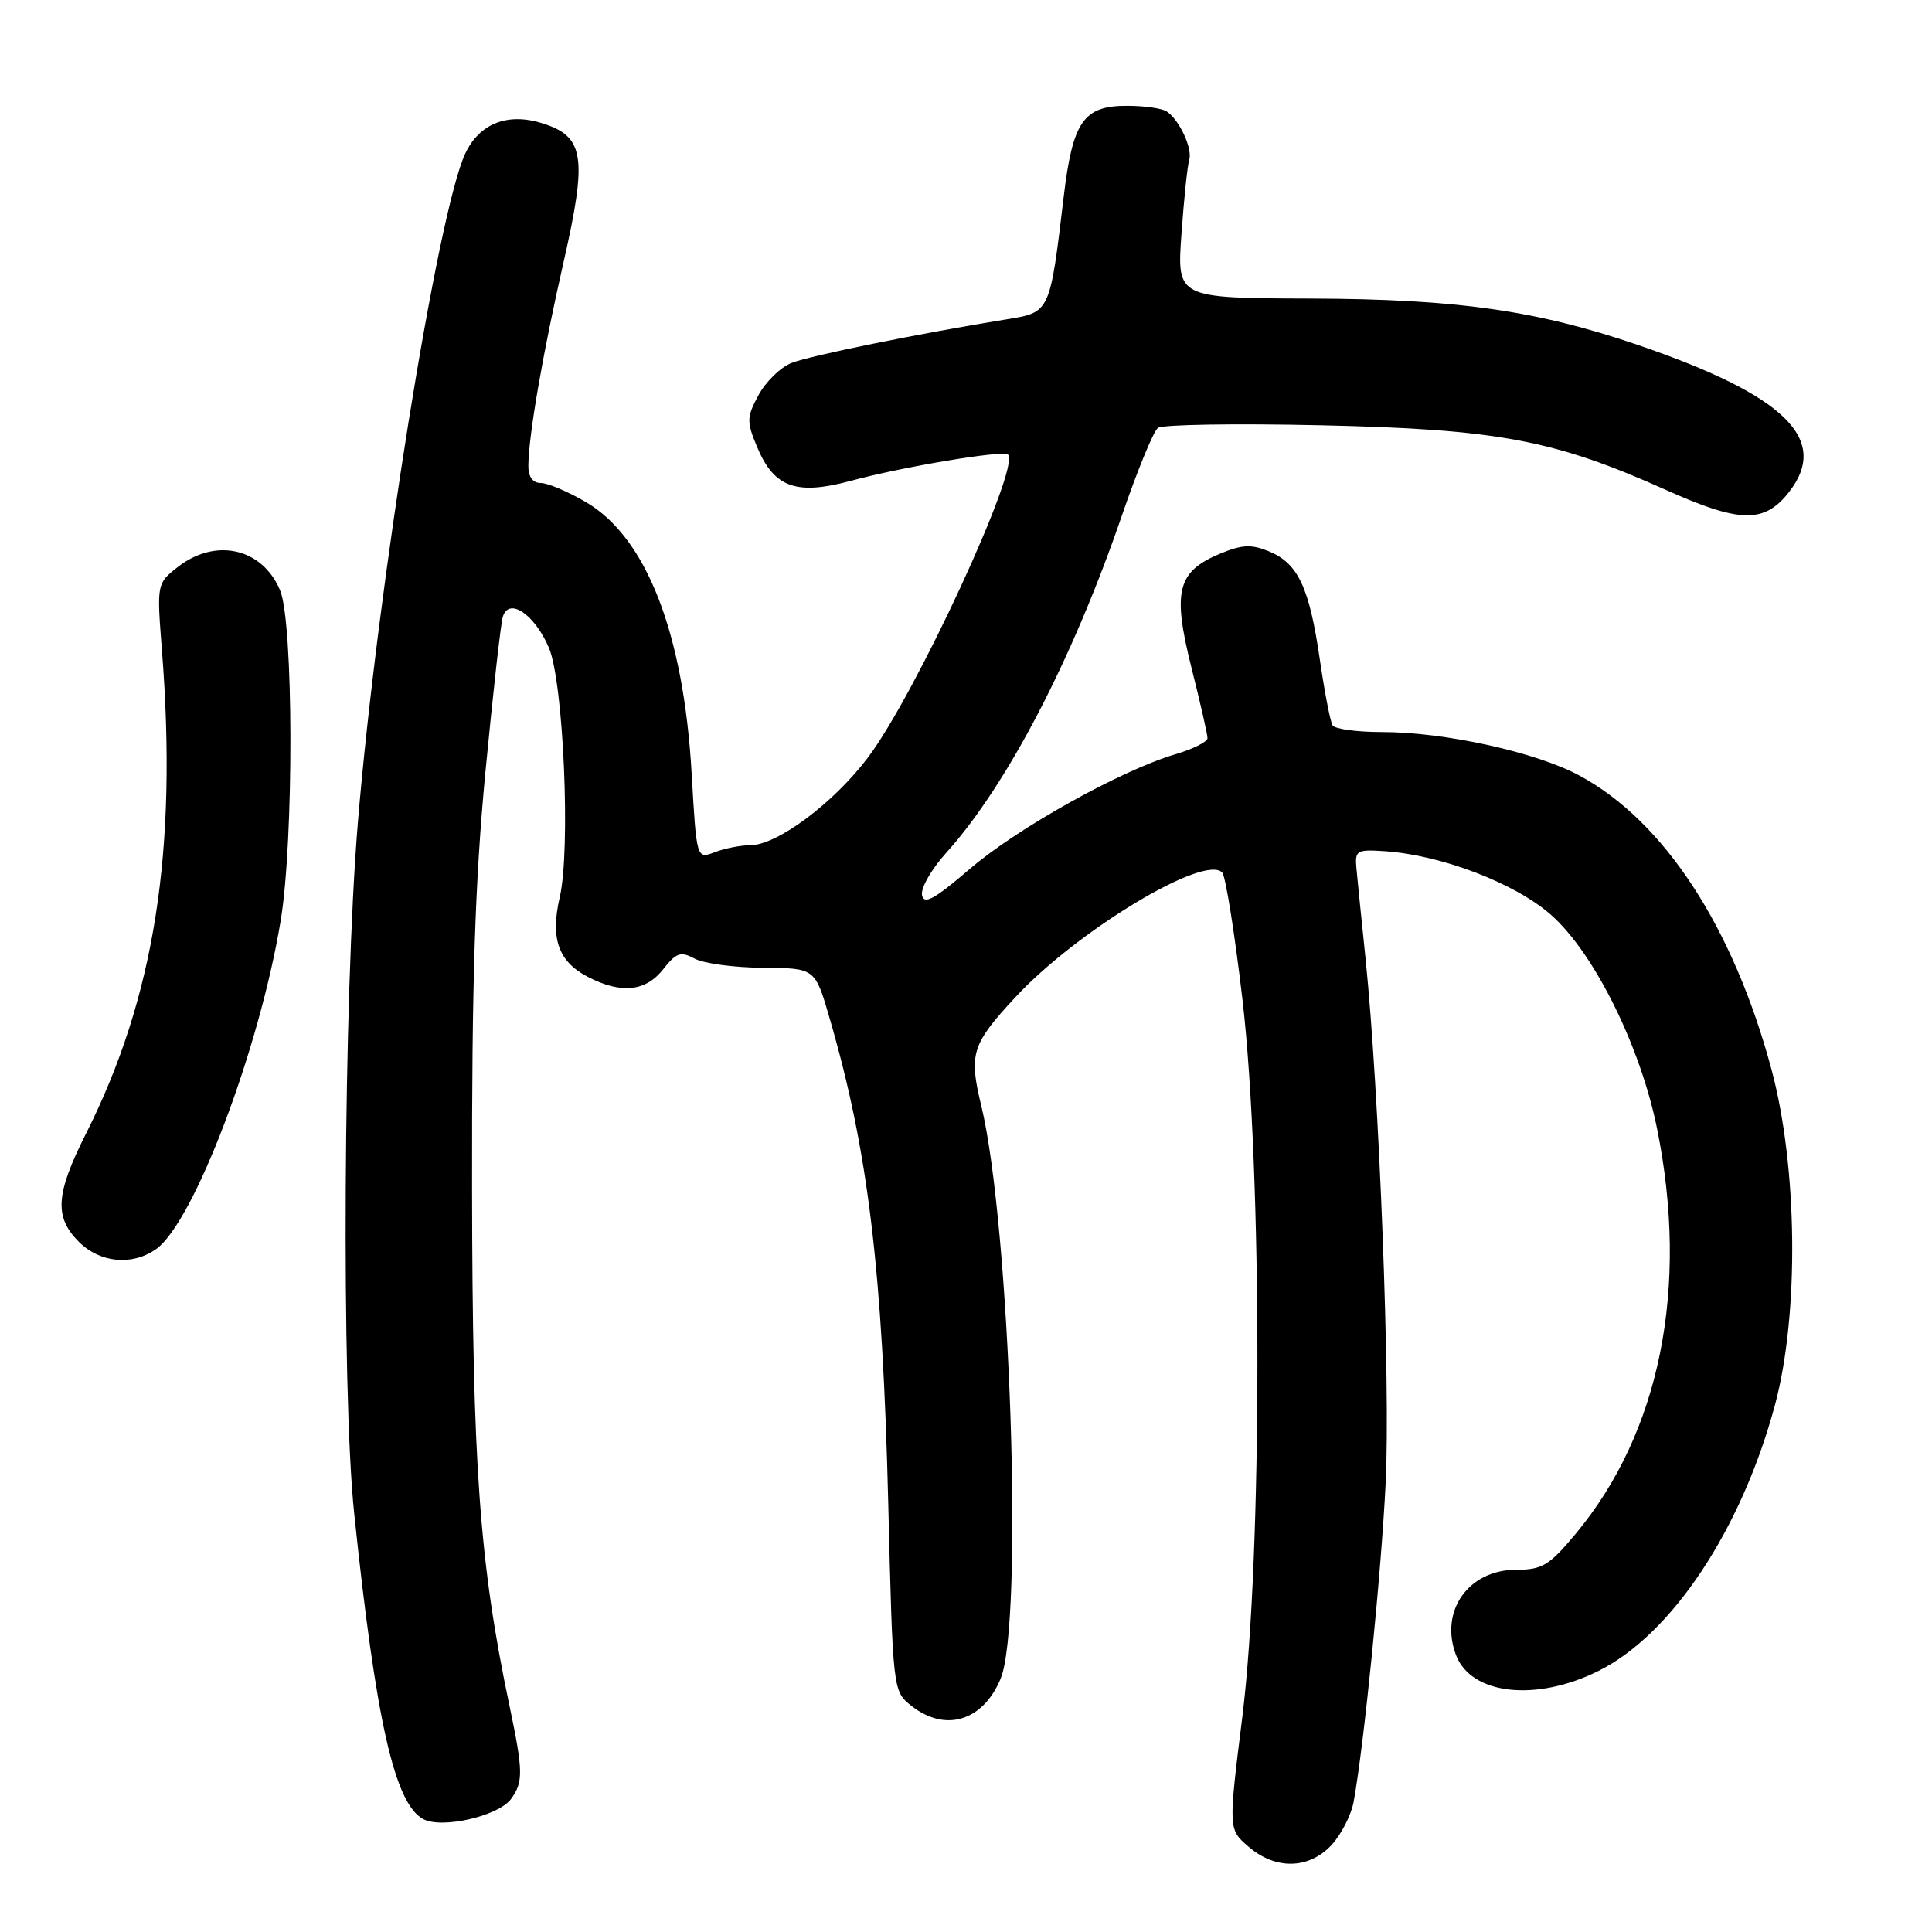 <?xml version="1.0" encoding="UTF-8" standalone="no"?>
<!DOCTYPE svg PUBLIC "-//W3C//DTD SVG 1.1//EN" "http://www.w3.org/Graphics/SVG/1.1/DTD/svg11.dtd" >
<svg xmlns="http://www.w3.org/2000/svg" xmlns:xlink="http://www.w3.org/1999/xlink" version="1.1" viewBox="0 0 256 256">
 <g >
 <path fill="currentColor"
d=" M 176.44 244.47 C 177.73 243.07 179.05 240.49 179.37 238.72 C 180.74 231.21 183.02 208.46 183.61 196.45 C 184.25 183.43 182.76 144.68 180.94 127.00 C 180.40 121.78 179.85 116.38 179.73 115.01 C 179.52 112.69 179.78 112.54 183.50 112.79 C 191.00 113.30 200.75 117.03 205.49 121.20 C 211.21 126.23 217.34 138.58 219.56 149.50 C 223.84 170.58 219.98 189.82 208.77 203.25 C 205.29 207.43 204.35 208.00 200.91 208.00 C 194.57 208.00 190.71 213.47 192.93 219.31 C 194.93 224.57 203.54 225.53 211.80 221.41 C 221.53 216.57 230.74 202.68 235.19 186.18 C 238.41 174.19 238.21 154.65 234.73 141.70 C 229.66 122.85 220.52 108.85 209.33 102.79 C 203.60 99.68 191.45 97.00 183.10 97.00 C 179.81 97.00 176.87 96.60 176.57 96.11 C 176.27 95.62 175.51 91.69 174.88 87.36 C 173.49 77.82 172.00 74.66 168.18 73.07 C 165.80 72.09 164.59 72.15 161.63 73.38 C 155.99 75.74 155.34 78.34 157.86 88.41 C 159.04 93.09 160.00 97.32 160.00 97.81 C 160.00 98.29 158.09 99.25 155.75 99.94 C 148.52 102.08 134.79 109.74 128.50 115.14 C 123.82 119.16 122.43 119.92 122.17 118.61 C 121.99 117.68 123.41 115.19 125.32 113.07 C 133.39 104.13 142.08 87.47 148.64 68.36 C 150.69 62.39 152.84 57.14 153.43 56.70 C 154.02 56.25 163.72 56.10 175.00 56.35 C 198.43 56.87 205.90 58.27 220.68 64.89 C 230.53 69.31 233.77 69.38 237.02 65.24 C 242.54 58.23 236.54 52.37 217.00 45.70 C 203.58 41.12 193.09 39.63 173.72 39.56 C 155.94 39.50 155.94 39.50 156.55 31.00 C 156.88 26.32 157.35 21.90 157.58 21.18 C 158.04 19.69 156.28 15.89 154.60 14.77 C 154.00 14.36 151.66 14.02 149.40 14.02 C 143.58 13.99 142.14 16.04 140.94 26.11 C 139.12 41.42 139.14 41.38 133.46 42.30 C 121.78 44.19 107.30 47.13 104.87 48.10 C 103.42 48.67 101.46 50.59 100.51 52.35 C 98.93 55.29 98.91 55.86 100.34 59.27 C 102.57 64.60 105.53 65.66 112.71 63.72 C 119.64 61.84 132.95 59.62 133.57 60.23 C 135.24 61.90 121.30 92.04 115.01 100.37 C 110.42 106.45 102.97 112.00 99.39 112.00 C 98.15 112.00 96.04 112.41 94.71 112.92 C 92.30 113.84 92.30 113.84 91.65 102.53 C 90.59 83.90 85.65 71.22 77.64 66.53 C 75.26 65.14 72.58 64.00 71.66 64.00 C 70.60 64.00 70.00 63.18 70.01 61.75 C 70.02 57.81 71.91 46.87 74.68 34.71 C 77.83 20.86 77.43 18.14 72.01 16.38 C 67.35 14.86 63.56 16.31 61.66 20.32 C 58.01 28.02 49.99 77.98 47.42 109.00 C 45.50 132.15 45.22 184.16 46.93 200.50 C 49.80 228.01 52.29 239.01 56.08 241.04 C 58.55 242.37 66.06 240.64 67.72 238.37 C 69.35 236.13 69.33 234.69 67.51 226.03 C 63.53 207.13 62.60 194.23 62.55 157.50 C 62.51 130.18 62.94 116.92 64.30 102.50 C 65.30 92.05 66.34 82.71 66.62 81.75 C 67.40 79.08 70.83 81.37 72.73 85.83 C 74.67 90.38 75.63 112.58 74.17 118.88 C 72.90 124.37 73.98 127.42 77.91 129.45 C 82.30 131.72 85.55 131.39 87.87 128.44 C 89.61 126.22 90.19 126.03 92.06 127.03 C 93.25 127.67 97.33 128.21 101.11 128.24 C 108.00 128.28 108.00 128.28 109.92 134.89 C 115.03 152.44 116.94 168.19 117.70 199.30 C 118.31 224.10 118.31 224.10 120.79 226.05 C 125.27 229.57 130.24 228.05 132.58 222.45 C 135.65 215.12 133.86 162.32 130.02 146.50 C 128.36 139.65 128.75 138.38 134.50 132.18 C 142.65 123.37 159.64 113.12 161.95 115.62 C 162.40 116.10 163.61 123.70 164.64 132.50 C 167.28 155.22 167.27 206.16 164.62 227.45 C 162.76 242.40 162.76 242.40 165.44 244.70 C 169.02 247.79 173.45 247.69 176.44 244.47 Z  M 20.66 165.53 C 25.66 162.02 34.36 139.11 37.19 122.00 C 38.95 111.36 38.90 82.44 37.11 78.21 C 34.75 72.60 28.54 71.21 23.52 75.16 C 20.78 77.32 20.77 77.36 21.46 86.20 C 23.54 112.73 20.48 132.16 11.40 150.20 C 7.36 158.22 7.16 161.25 10.45 164.55 C 13.25 167.34 17.49 167.75 20.66 165.53 Z "/>
</g>
</svg>